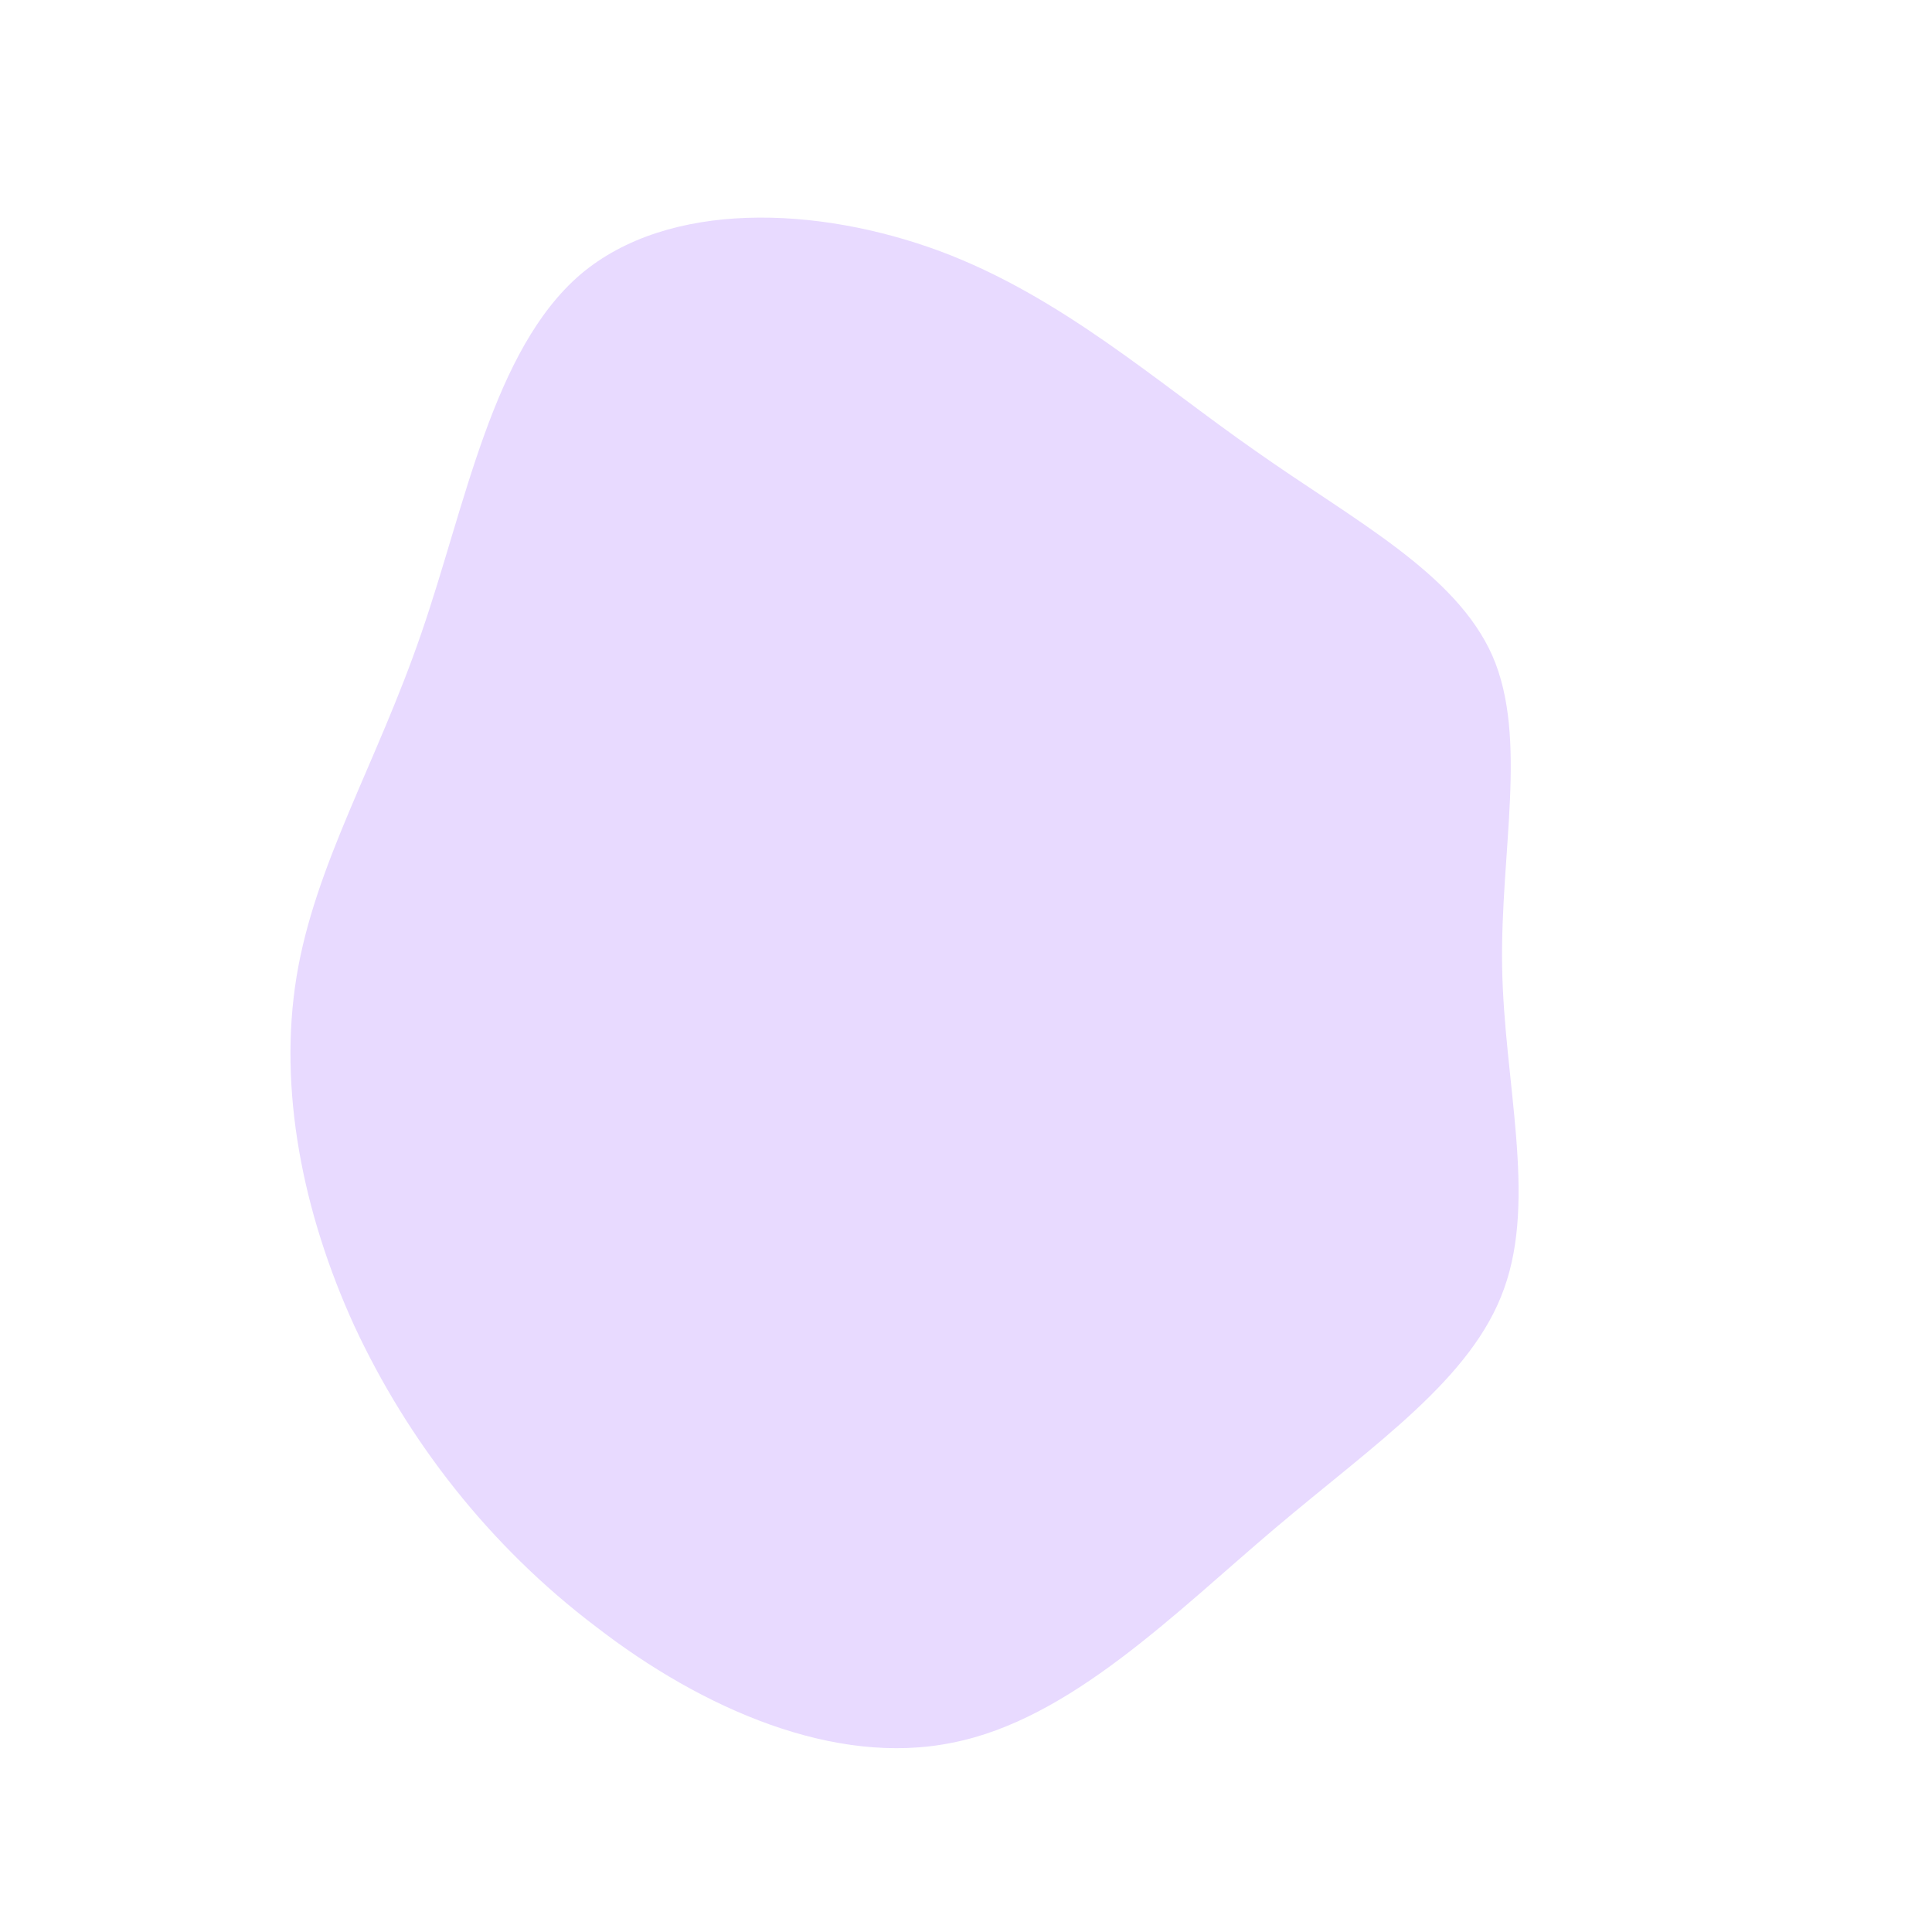 <?xml version="1.0" standalone="no"?>
<svg viewBox="0 0 200 200" xmlns="http://www.w3.org/2000/svg">
  <path fill="#E8DAFF" d="M30,-53.3C40.2,-46.1,50.7,-40.7,54.5,-32.1C58.2,-23.6,55.3,-11.8,55.5,0.1C55.7,12,59.1,24,55.7,33.4C52.4,42.7,42.4,49.4,32,58.2C21.6,67,10.8,78,-1.4,80.4C-13.6,82.9,-27.3,76.9,-38.3,68.4C-49.4,60,-57.8,49.1,-63.3,37.3C-68.7,25.5,-71.2,12.7,-69.3,1.1C-67.4,-10.5,-61,-21,-56.4,-34.4C-51.8,-47.7,-49,-63.8,-39.9,-71.6C-30.8,-79.3,-15.4,-78.7,-2.7,-74C9.9,-69.3,19.8,-60.4,30,-53.3Z" transform="translate(100 100)" />
</svg>
